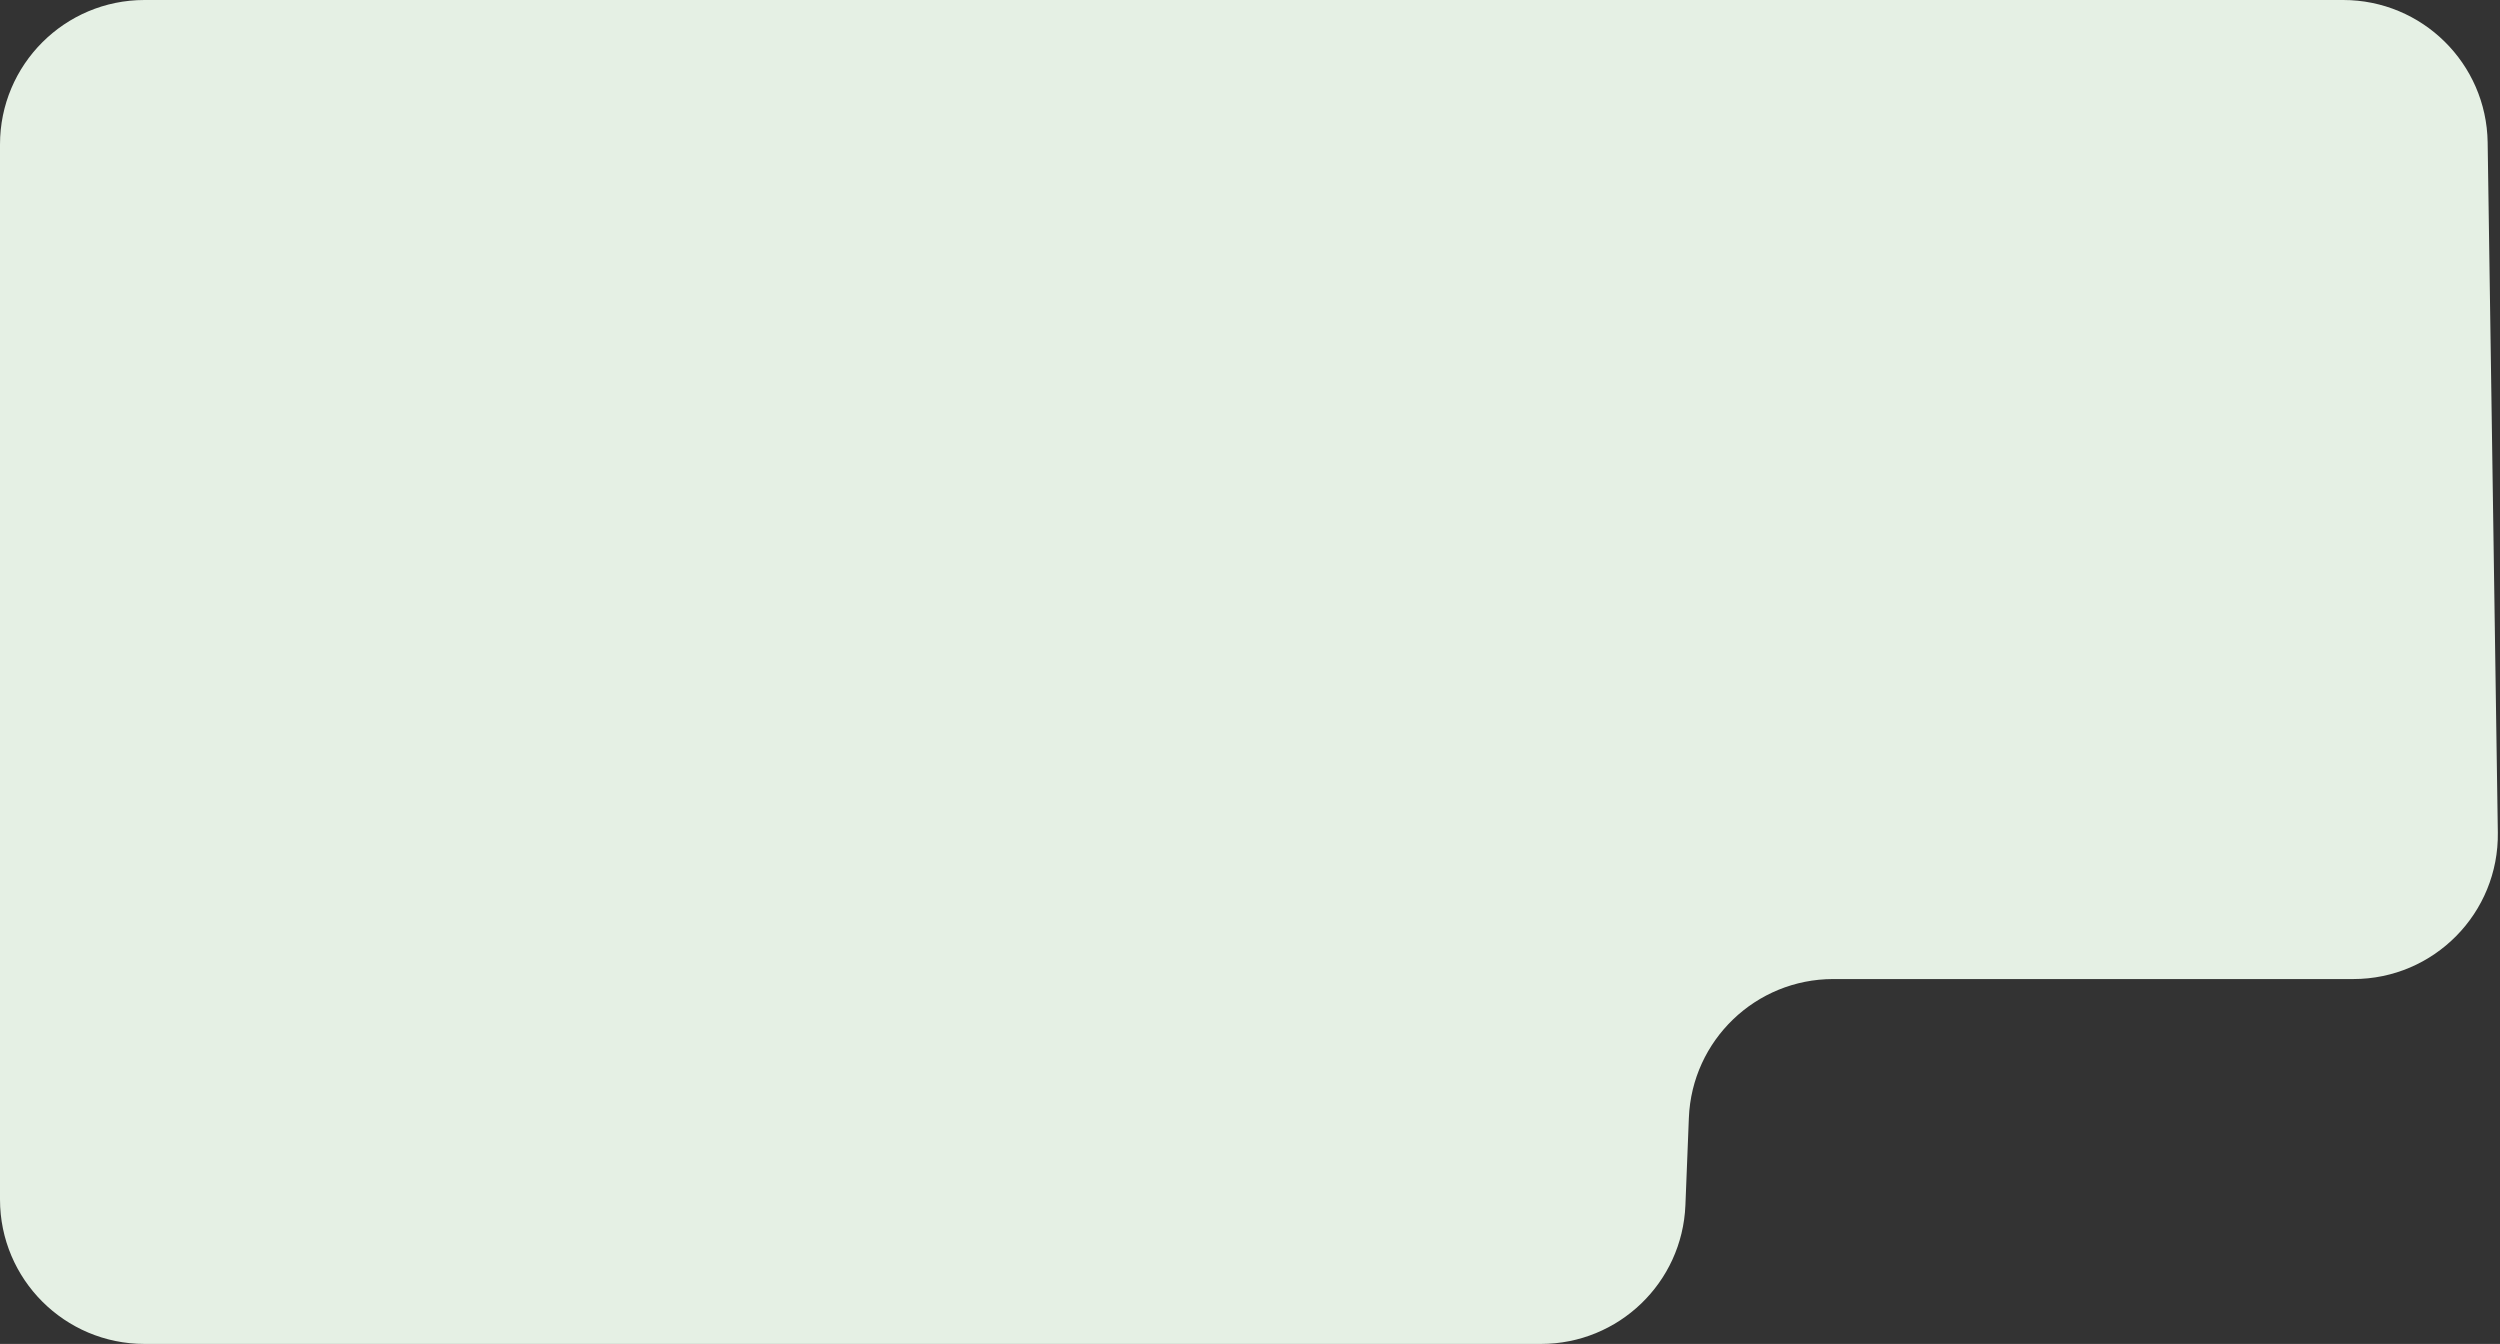 <svg width="346" height="186" viewBox="0 0 346 186" fill="none" xmlns="http://www.w3.org/2000/svg">
<rect x="0" y="0" width="346" height="186" fill="#333333" stroke="none"/>
<path d="M0 20C0 8.954 8.954 0 20 0H324.293C335.224 0 344.13 8.775 344.291 19.705L345.7 115.205C345.865 126.365 336.864 135.5 325.703 135.5H253.724C242.986 135.5 234.164 143.979 233.739 154.709L233.261 166.791C232.836 177.521 224.014 186 213.276 186H20C8.954 186 0 177.046 0 166V20Z" fill="#E5F0E4"/>
</svg>
